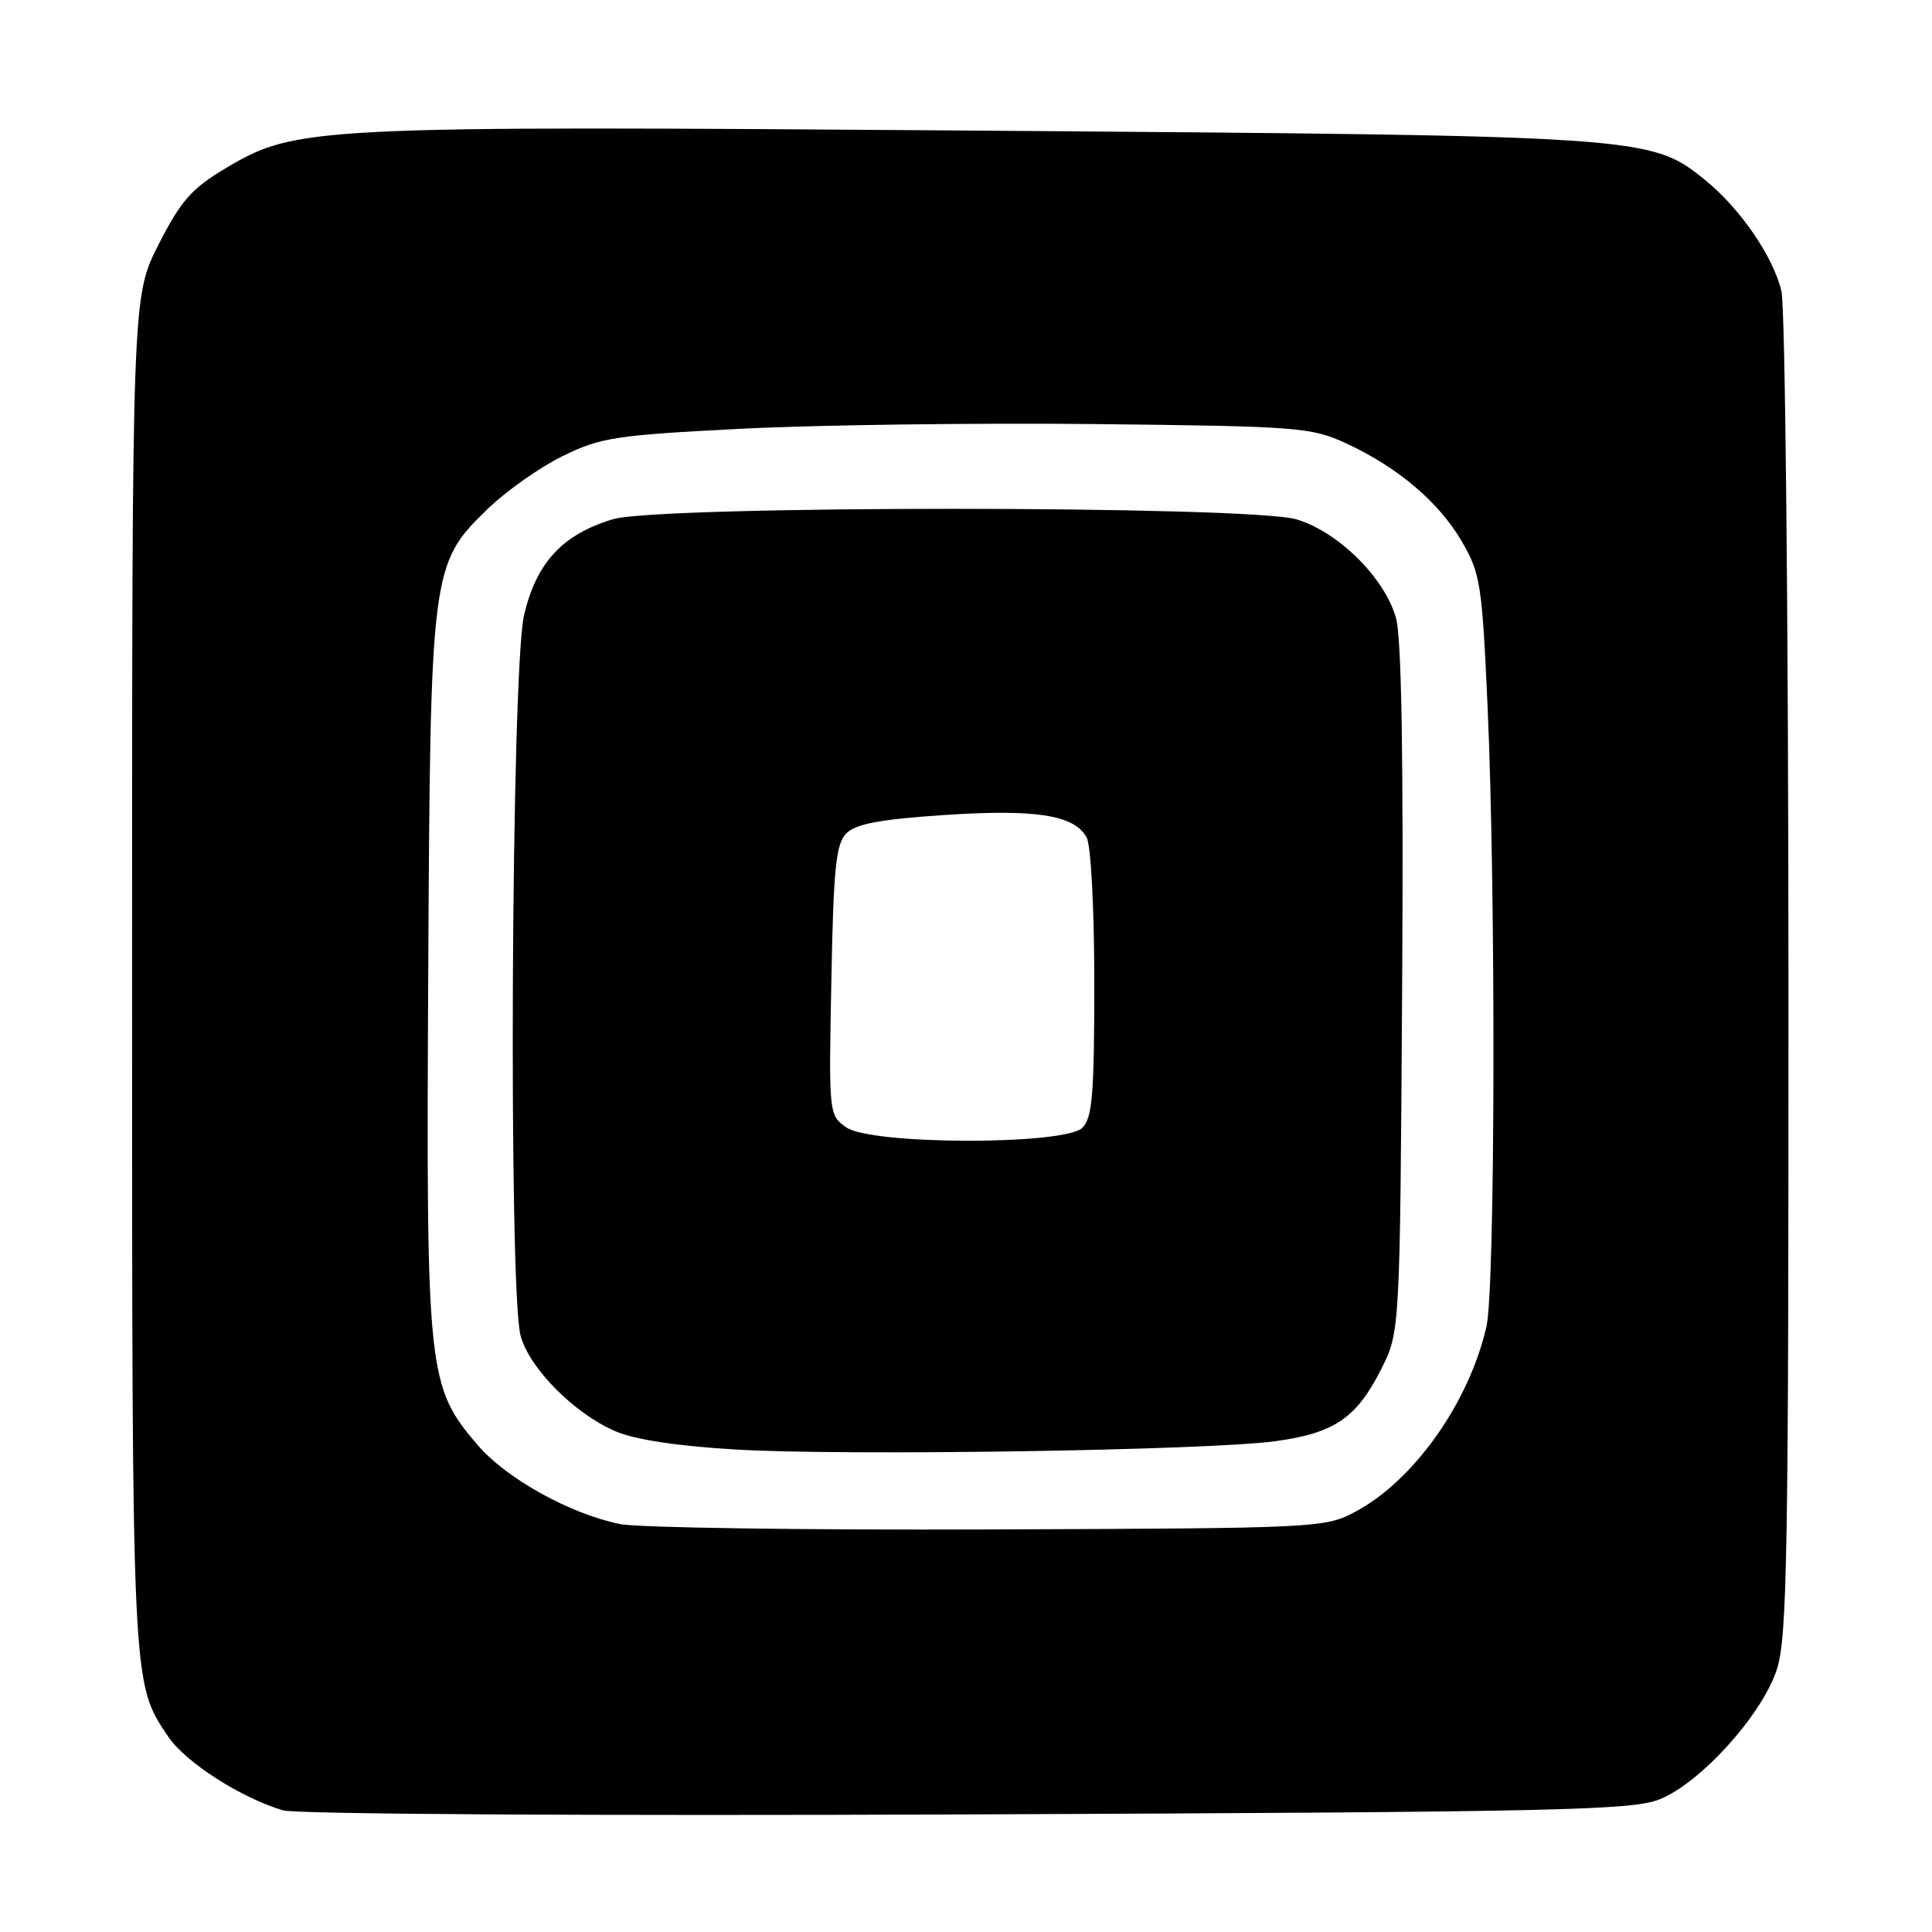 <?xml version="1.0" encoding="UTF-8" standalone="no"?>
<!DOCTYPE svg PUBLIC "-//W3C//DTD SVG 1.1//EN" "http://www.w3.org/Graphics/SVG/1.1/DTD/svg11.dtd" >
<svg xmlns="http://www.w3.org/2000/svg" xmlns:xlink="http://www.w3.org/1999/xlink" version="1.1" viewBox="0 0 256 256">
 <g >
 <path fill="currentColor"
d=" M 219.91 238.42 C 225.28 236.27 233.34 227.39 235.39 221.36 C 236.82 217.17 237.00 206.94 236.98 129.57 C 236.96 81.33 236.55 40.76 236.05 38.60 C 234.98 34.01 230.57 27.59 225.86 23.79 C 218.71 18.03 217.90 17.97 130.00 17.31 C 41.13 16.65 39.19 16.74 29.84 22.33 C 25.37 25.00 23.96 26.62 21.01 32.40 C 17.50 39.30 17.50 39.30 17.50 128.90 C 17.50 224.02 17.45 222.90 22.28 230.10 C 24.57 233.51 31.89 238.21 37.50 239.88 C 39.20 240.39 78.49 240.62 128.16 240.42 C 206.45 240.10 216.25 239.88 219.91 238.42 Z  M 82.18 201.95 C 75.59 200.62 67.14 195.95 63.34 191.53 C 56.65 183.74 56.47 182.10 56.74 129.54 C 57.02 75.41 57.10 74.74 64.59 67.47 C 67.05 65.07 71.54 61.91 74.56 60.43 C 79.61 57.96 81.54 57.66 98.28 56.81 C 108.30 56.30 129.32 56.03 145.00 56.19 C 172.02 56.48 173.75 56.62 178.33 58.73 C 185.20 61.90 190.61 66.48 193.68 71.71 C 196.15 75.94 196.38 77.36 197.10 93.37 C 198.22 117.96 198.13 170.74 196.96 175.79 C 194.64 185.88 187.36 196.15 179.63 200.29 C 175.56 202.47 174.83 202.50 131.00 202.66 C 106.52 202.75 84.56 202.43 82.18 201.95 Z  M 168.95 190.97 C 176.79 189.91 179.74 187.91 183.00 181.45 C 185.50 176.50 185.50 176.50 185.79 131.25 C 185.98 100.82 185.72 84.67 184.99 81.95 C 183.56 76.65 177.36 70.48 171.80 68.82 C 165.61 66.97 87.32 66.95 81.21 68.80 C 74.51 70.83 71.08 74.54 69.44 81.51 C 67.74 88.74 67.35 171.14 68.99 177.03 C 70.19 181.35 76.10 187.29 81.50 189.63 C 84.09 190.76 89.72 191.61 97.50 192.07 C 111.97 192.93 159.95 192.19 168.95 190.97 Z  M 112.13 149.38 C 109.83 147.77 109.81 147.62 110.16 129.91 C 110.44 114.92 110.77 111.80 112.16 110.41 C 113.40 109.17 116.66 108.56 125.06 108.00 C 137.26 107.18 142.39 107.99 143.99 110.98 C 144.56 112.05 145.00 120.48 145.00 130.36 C 145.00 144.93 144.74 148.12 143.43 149.43 C 141.09 151.76 115.47 151.72 112.13 149.38 Z "/>
</g>
</svg>